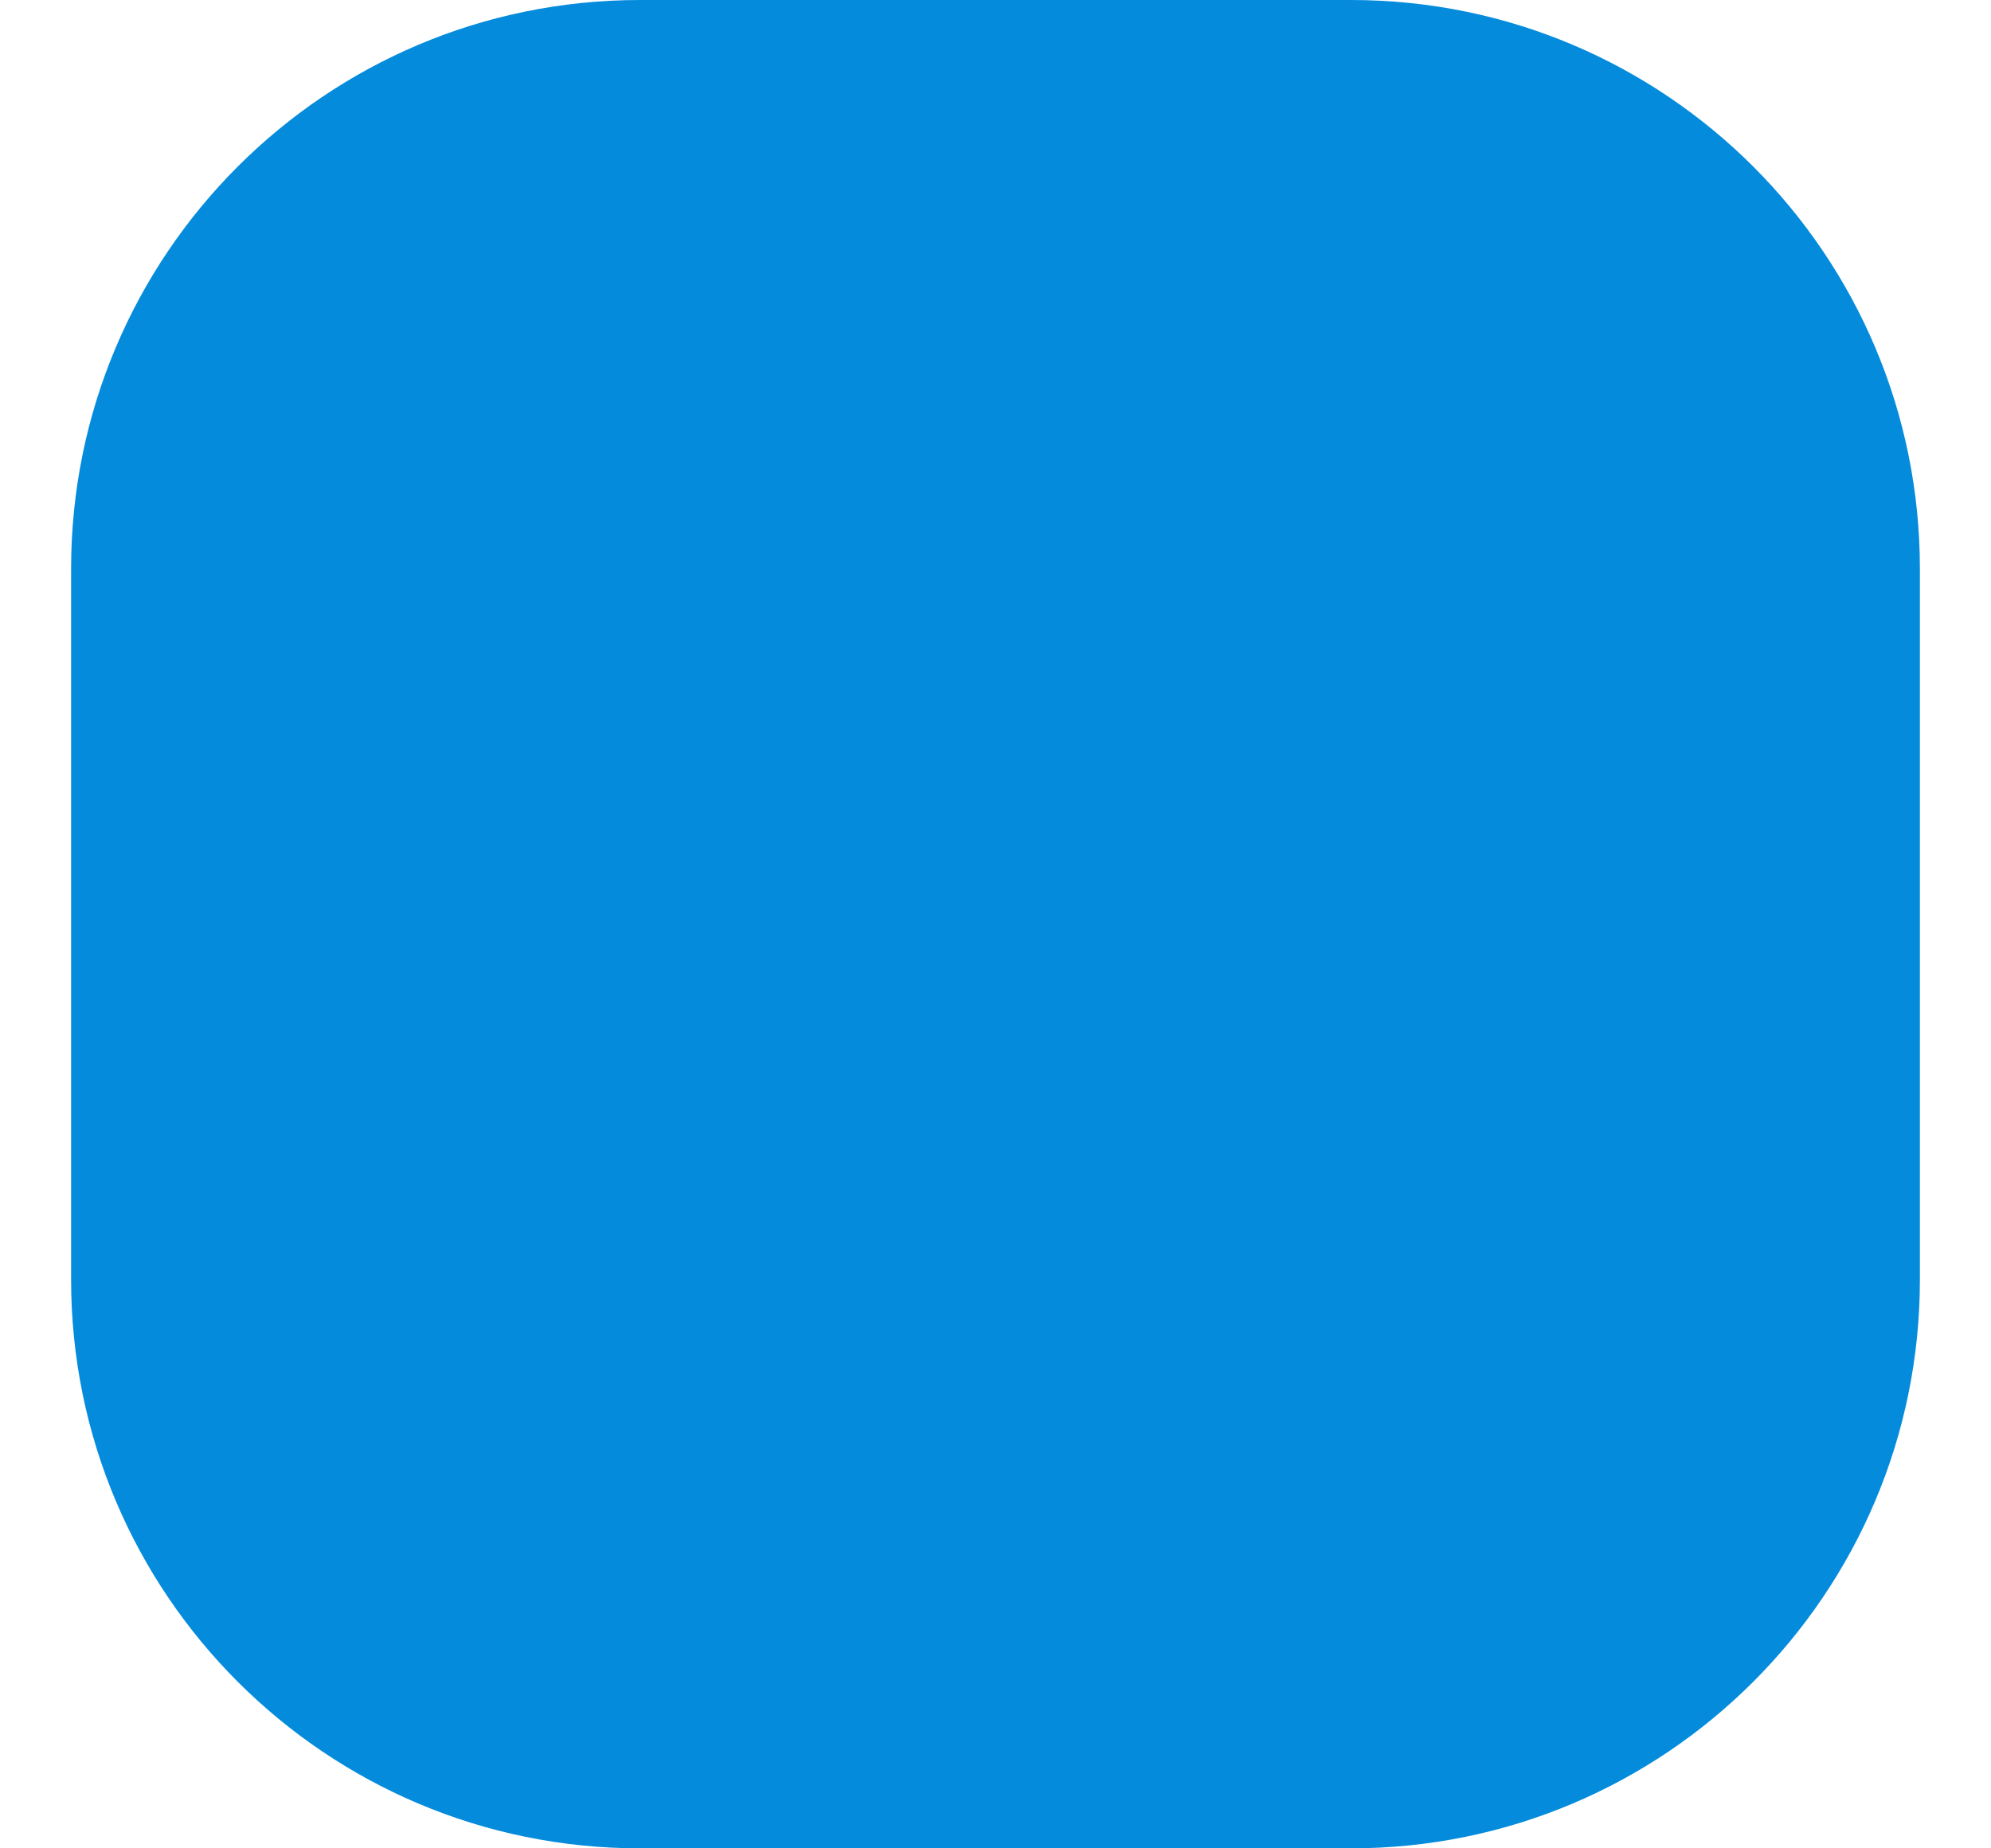 <svg width="14" height="13" viewBox="0 0 14 13" fill="none" xmlns="http://www.w3.org/2000/svg">
<path d="M9.5 0H4.5C2.291 0 0.5 1.791 0.5 4V9C0.5 11.209 2.291 13 4.5 13H9.5C11.709 13 13.5 11.209 13.5 9V4C13.5 1.791 11.709 0 9.5 0Z" fill="#048BDC"/>
</svg>
